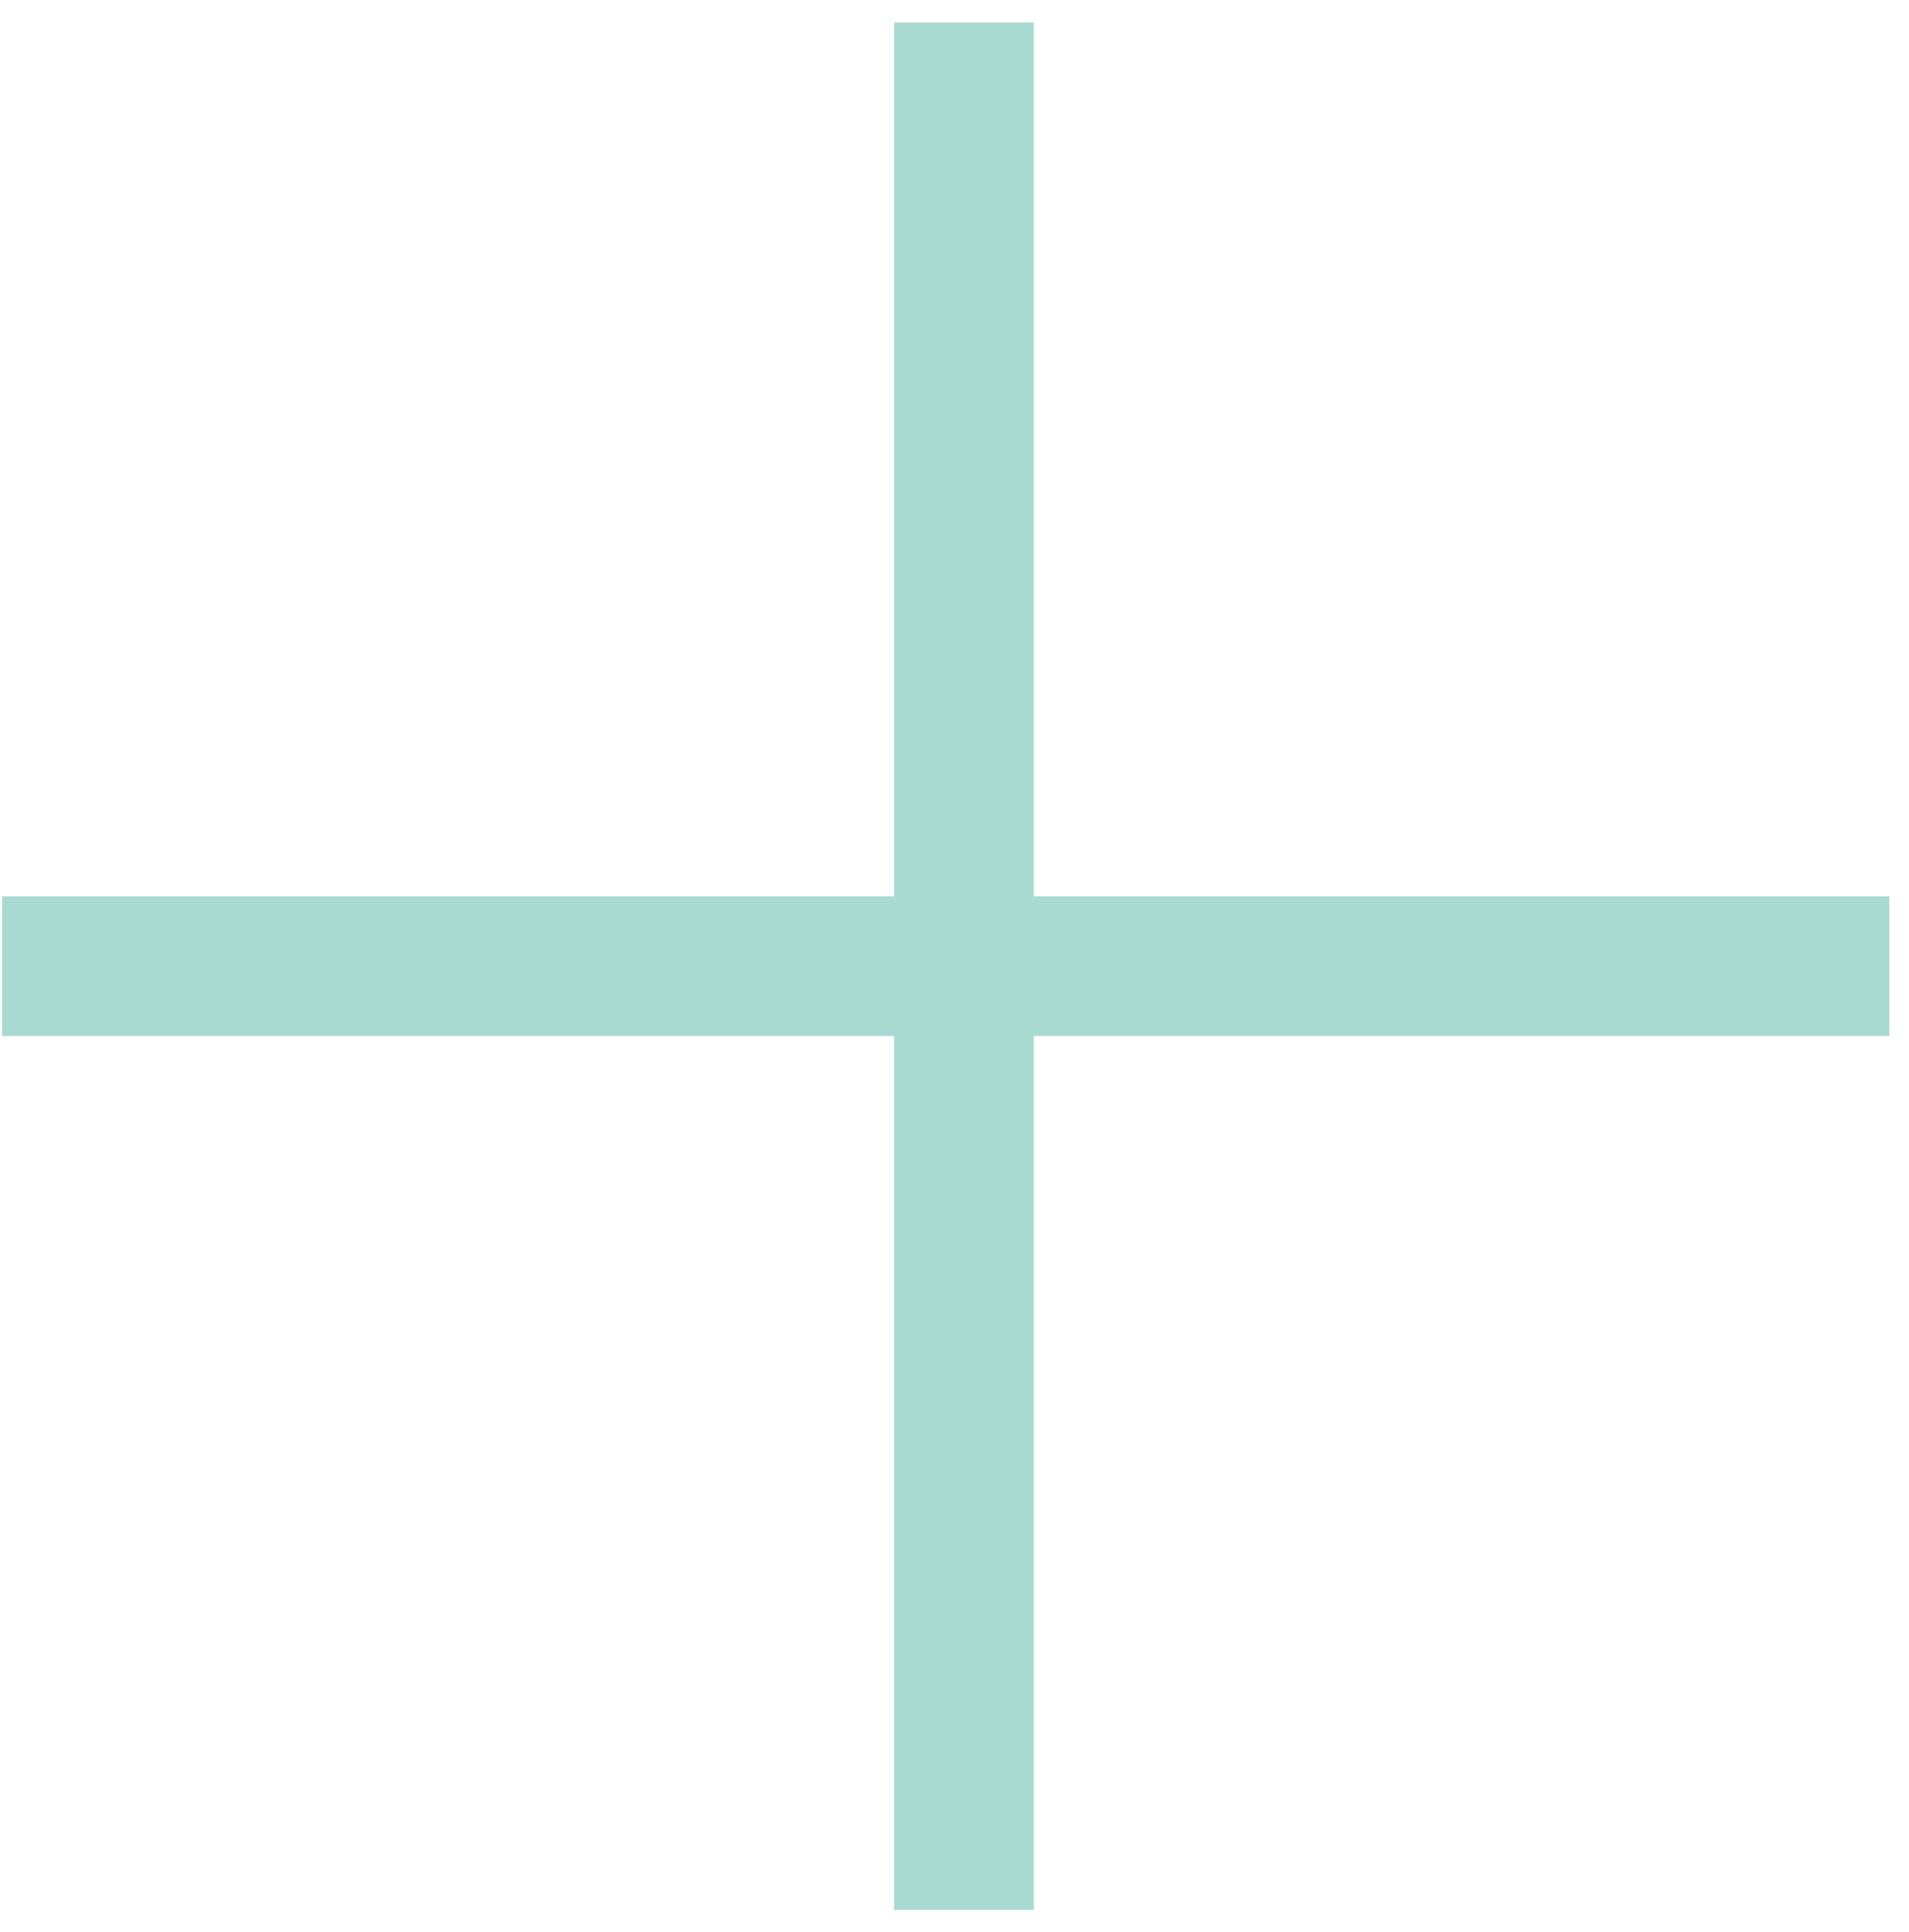 <svg width="82" height="83" viewBox="0 0 82 83" fill="none" xmlns="http://www.w3.org/2000/svg">
<path d="M41.406 0.965V41.5M41.406 82.035V41.5M41.406 41.5H0.088H81.158" stroke="#55B6A5" stroke-opacity="0.5" stroke-width="6"/>
</svg>
